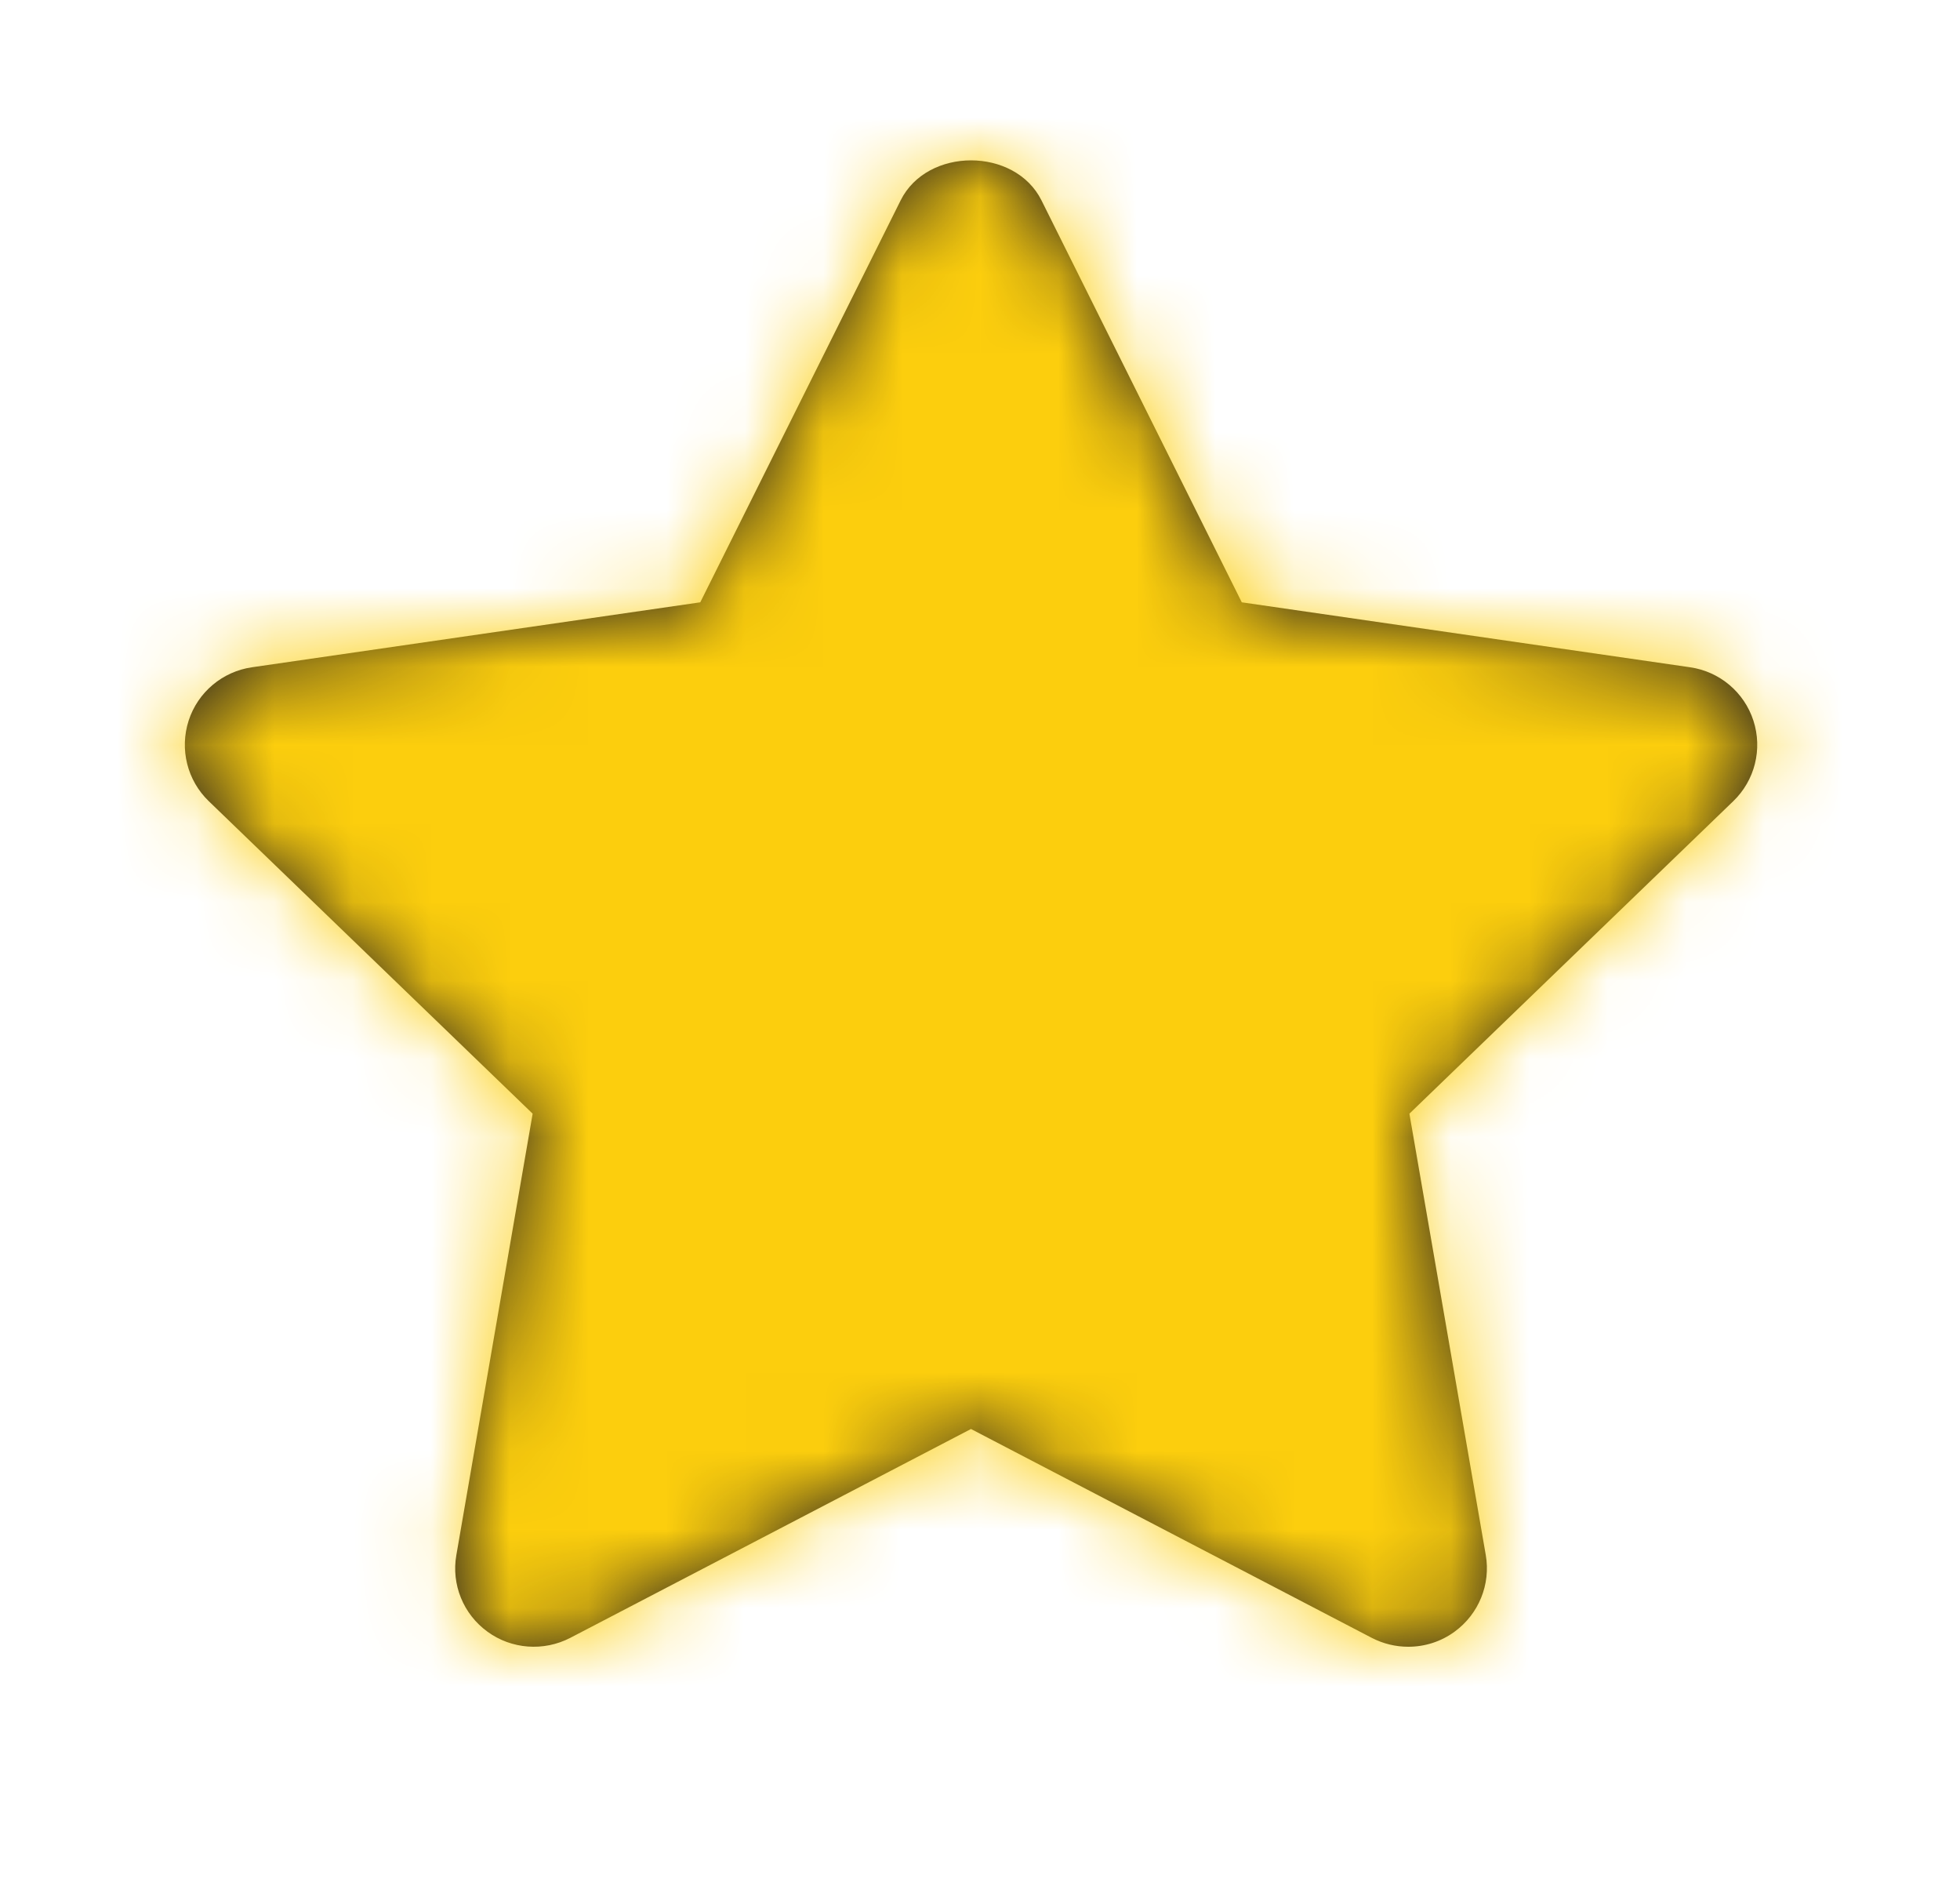<svg width="25" height="24" viewBox="0 0 25 24" fill="none" xmlns="http://www.w3.org/2000/svg">
<path fill-rule="evenodd" clip-rule="evenodd" d="M17.963 21C17.804 21 17.645 20.963 17.498 20.887L12.385 18.223L7.273 20.887C6.934 21.062 6.525 21.032 6.218 20.808C5.909 20.584 5.755 20.205 5.821 19.83L6.794 14.202L2.663 10.217C2.388 9.952 2.289 9.554 2.406 9.19C2.523 8.828 2.837 8.563 3.216 8.509L8.932 7.681L11.488 2.555C11.826 1.875 12.945 1.875 13.284 2.555L15.839 7.681L21.555 8.509C21.934 8.563 22.248 8.828 22.365 9.19C22.483 9.554 22.383 9.952 22.108 10.217L17.977 14.202L18.951 19.83C19.016 20.205 18.861 20.584 18.553 20.808C18.379 20.936 18.171 21 17.963 21" fill="#231F20"/>
<mask id="mask0_1496_5961" style="mask-type:luminance" maskUnits="userSpaceOnUse" x="2" y="2" width="21" height="19">
<path fill-rule="evenodd" clip-rule="evenodd" d="M17.963 21C17.804 21 17.645 20.963 17.498 20.887L12.385 18.223L7.273 20.887C6.934 21.062 6.525 21.032 6.218 20.808C5.909 20.584 5.755 20.205 5.821 19.83L6.794 14.202L2.663 10.217C2.388 9.952 2.289 9.554 2.406 9.19C2.523 8.828 2.837 8.563 3.216 8.509L8.932 7.681L11.488 2.555C11.826 1.875 12.945 1.875 13.284 2.555L15.839 7.681L21.555 8.509C21.934 8.563 22.248 8.828 22.365 9.19C22.483 9.554 22.383 9.952 22.108 10.217L17.977 14.202L18.951 19.83C19.016 20.205 18.861 20.584 18.553 20.808C18.379 20.936 18.171 21 17.963 21" fill="white"/>
</mask>
<g mask="url(#mask0_1496_5961)">
<rect x="0.352" width="24.068" height="24" fill="#FCCE0D"/>
</g>
</svg>
